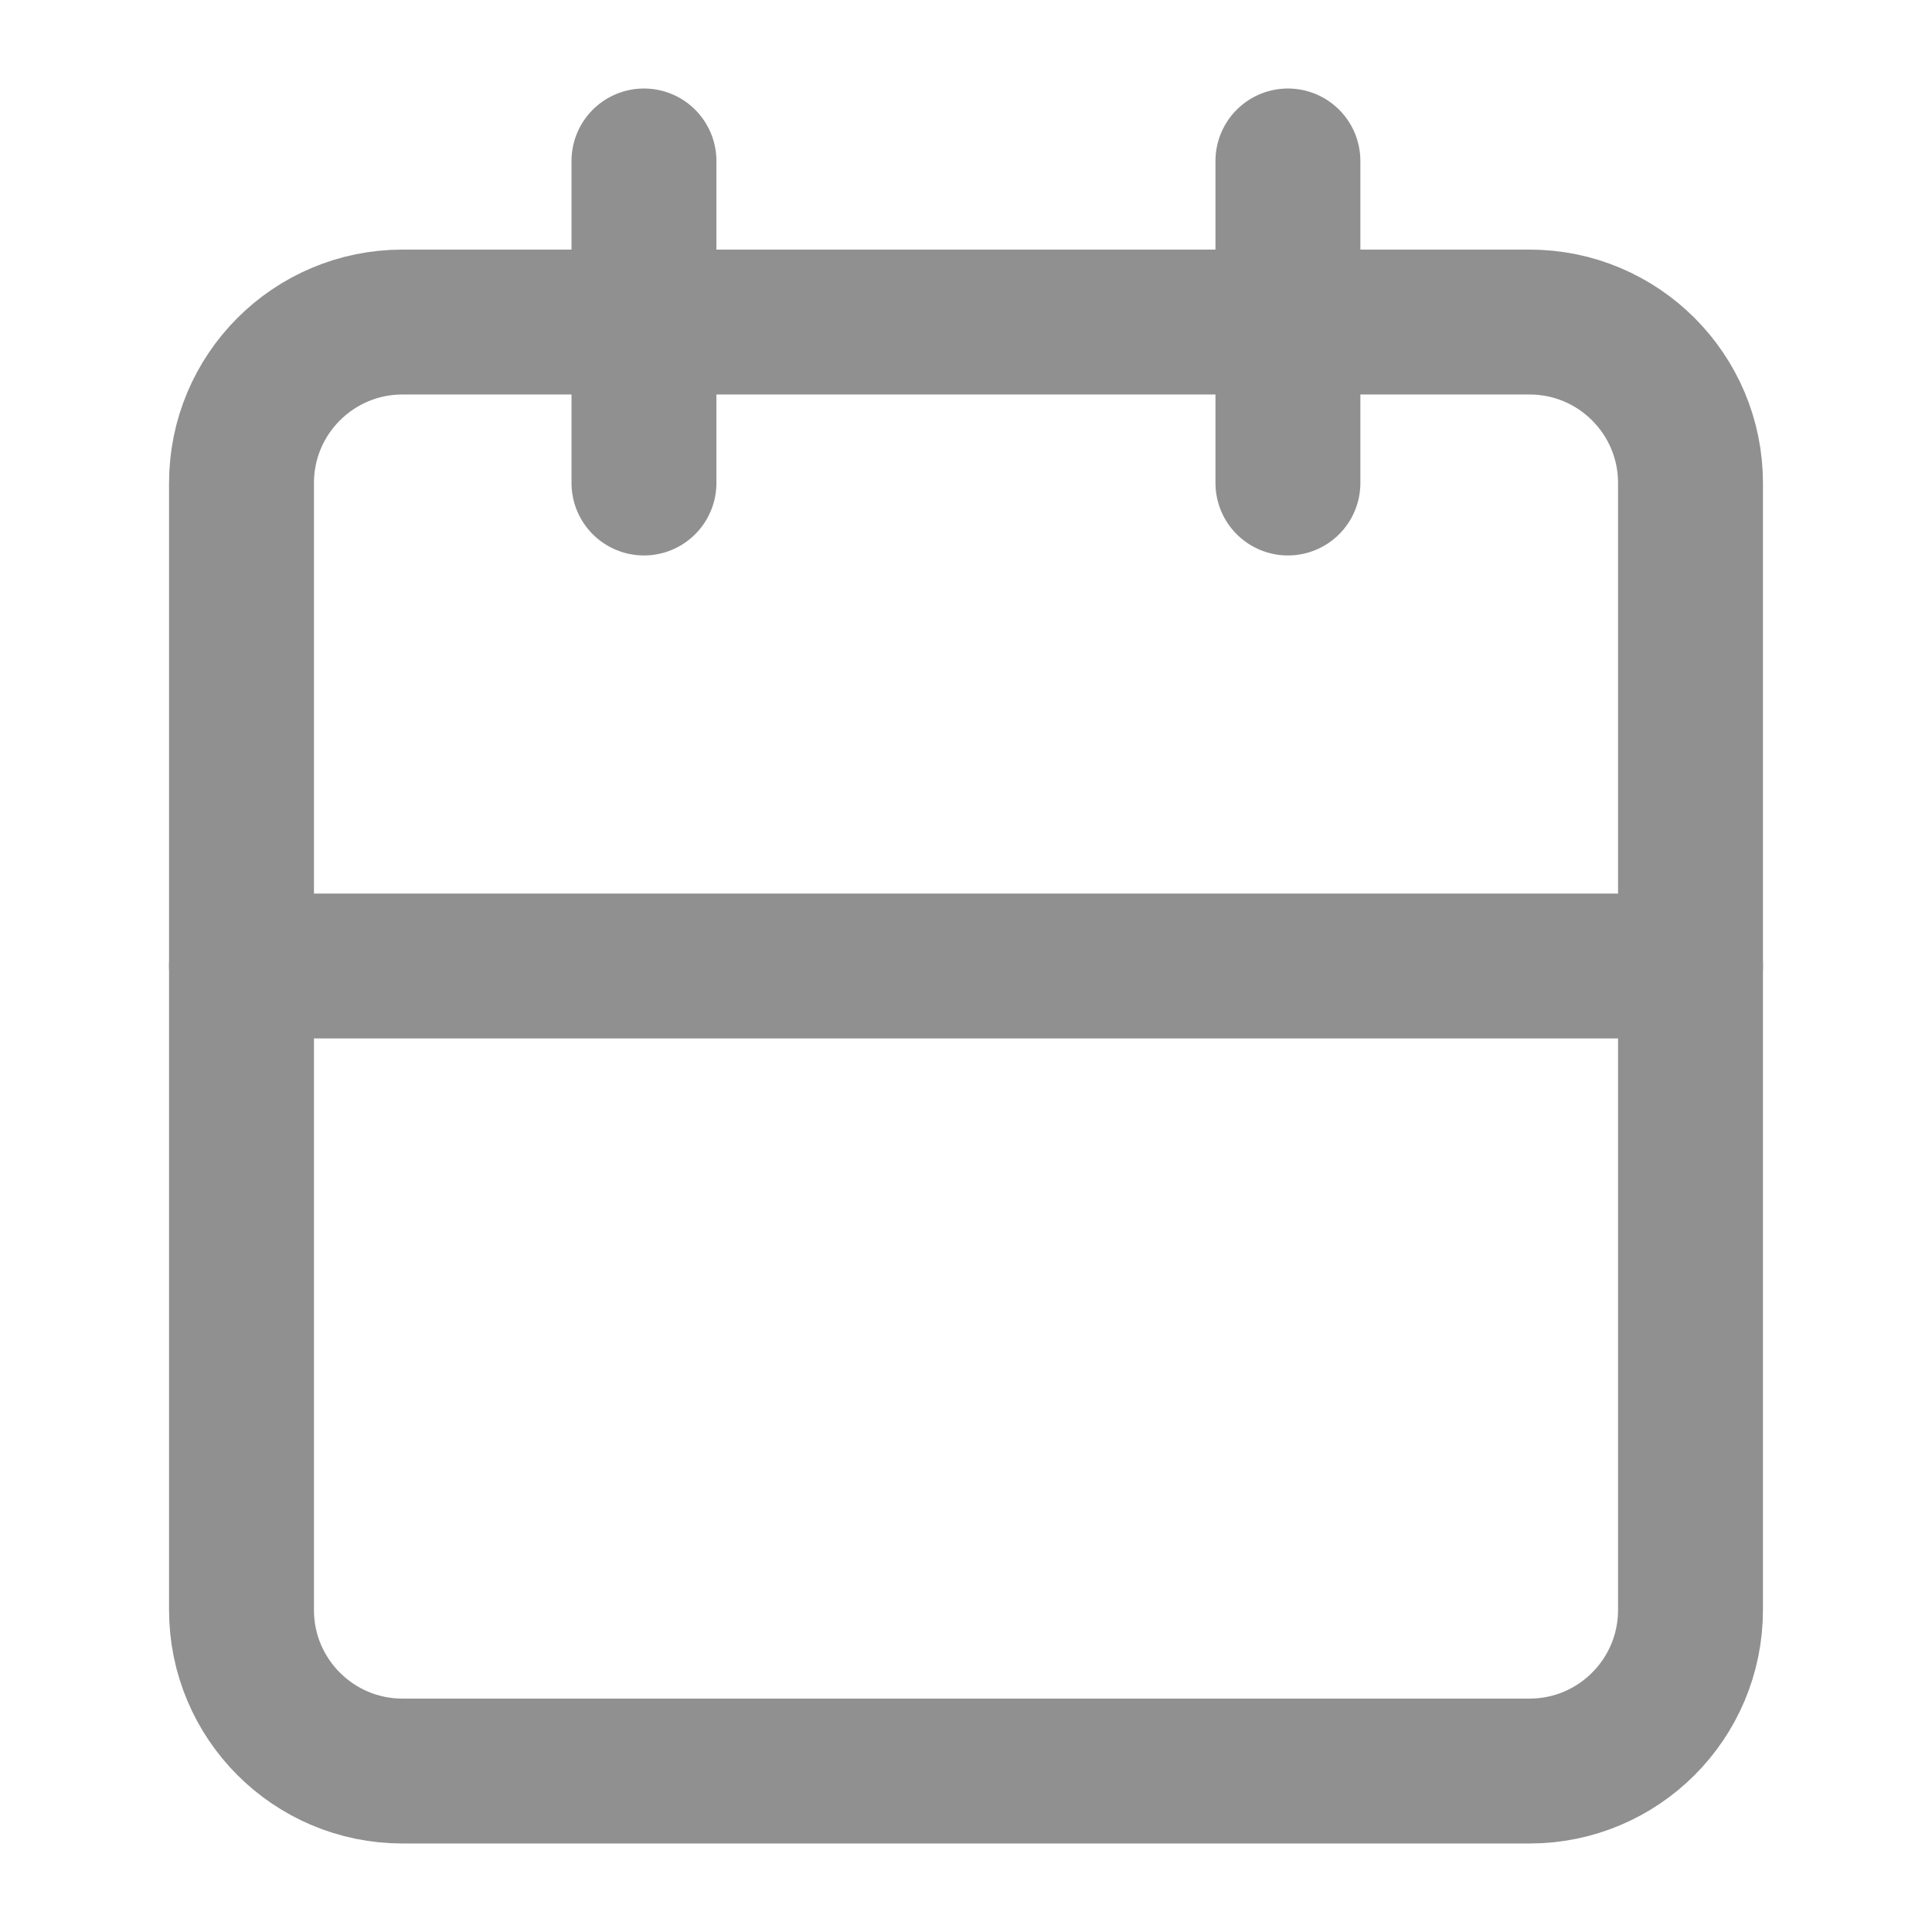 <svg width="16" height="16" viewBox="0 0 16 16" fill="none" xmlns="http://www.w3.org/2000/svg">
<path d="M12.667 2.667H3.333C2.597 2.667 2 3.264 2 4V13.333C2 14.07 2.597 14.667 3.333 14.667H12.667C13.403 14.667 14 14.07 14 13.333V4C14 3.264 13.403 2.667 12.667 2.667Z" stroke="#909090" stroke-width="1.2" stroke-linecap="round" stroke-linejoin="round"/>
<path d="M10.666 1.333V4" stroke="#909090" stroke-width="1.2" stroke-linecap="round" stroke-linejoin="round"/>
<path d="M5.333 1.333V4" stroke="#909090" stroke-width="1.2" stroke-linecap="round" stroke-linejoin="round"/>
<path d="M2 8H14" stroke="#909090" stroke-width="1.2" stroke-linecap="round" stroke-linejoin="round"/>
</svg>
